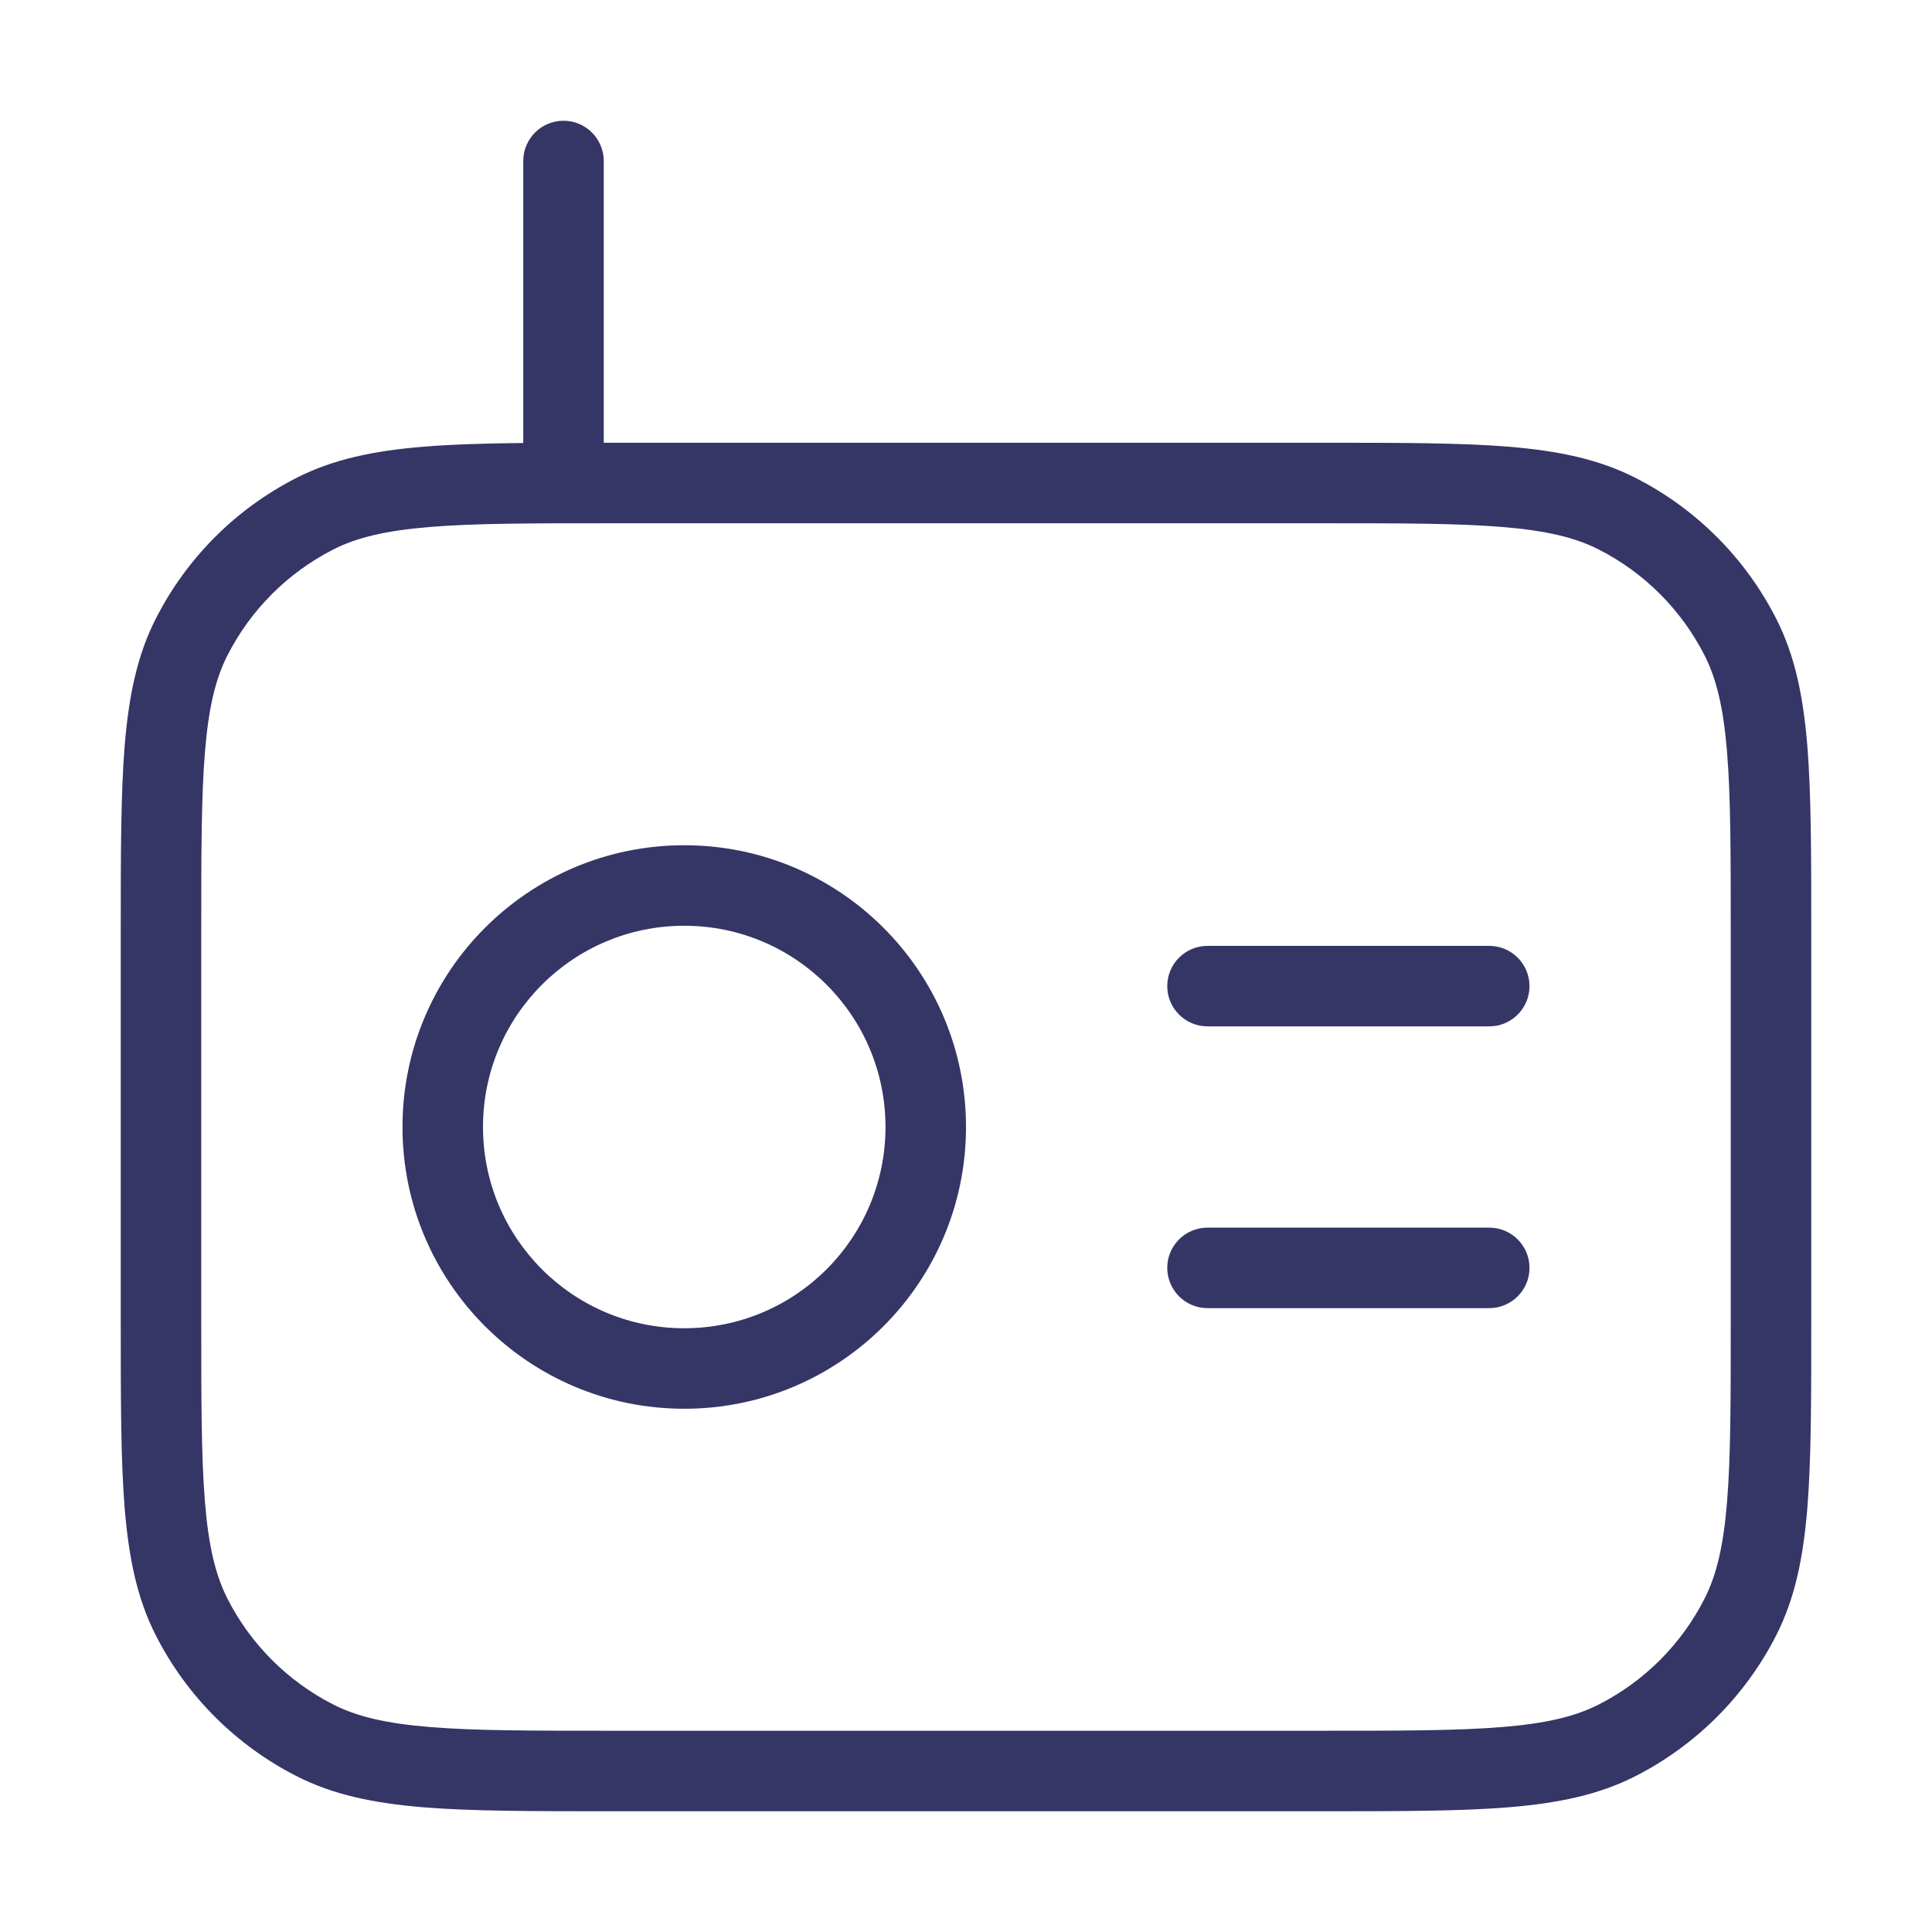 <svg width="24" height="24" viewBox="0 0 24 24" fill="none" xmlns="http://www.w3.org/2000/svg">
<path d="M19 15.75C19 15.474 18.776 15.25 18.5 15.25H15C14.724 15.25 14.5 15.474 14.5 15.75C14.5 16.026 14.724 16.25 15 16.25H18.5C18.776 16.25 19 16.026 19 15.75Z" fill="#353566"/>
<path d="M18.5 11.75C18.776 11.75 19 11.974 19 12.25C19 12.526 18.776 12.75 18.5 12.75H15C14.724 12.75 14.5 12.526 14.5 12.25C14.5 11.974 14.724 11.75 15 11.75H18.5Z" fill="#353566"/>
<path fill-rule="evenodd" clip-rule="evenodd" d="M12 14C12 12.067 10.433 10.5 8.5 10.5C6.567 10.5 5 12.067 5 14C5 15.933 6.567 17.5 8.5 17.5C10.433 17.5 12 15.933 12 14ZM8.5 11.5C9.881 11.5 11 12.619 11 14C11 15.381 9.881 16.5 8.5 16.5C7.119 16.5 6 15.381 6 14C6 12.619 7.119 11.5 8.5 11.5Z" fill="#353566"/>
<path fill-rule="evenodd" clip-rule="evenodd" d="M6.5 2C6.5 1.724 6.724 1.5 7 1.5C7.276 1.5 7.5 1.724 7.5 2V5.5C7.526 5.5 7.552 5.5 7.578 5.5H16.422C17.384 5.5 18.136 5.5 18.739 5.549C19.354 5.6 19.859 5.703 20.316 5.936C21.069 6.319 21.68 6.931 22.064 7.684C22.297 8.141 22.4 8.646 22.451 9.26C22.5 9.865 22.5 10.617 22.5 11.578V16.422C22.5 17.384 22.5 18.136 22.451 18.739C22.4 19.354 22.297 19.859 22.064 20.316C21.68 21.069 21.069 21.68 20.316 22.064C19.859 22.297 19.354 22.4 18.739 22.451C18.136 22.5 17.384 22.5 16.422 22.5H7.578C6.616 22.5 5.865 22.5 5.26 22.451C4.646 22.4 4.141 22.297 3.684 22.064C2.931 21.68 2.319 21.069 1.936 20.316C1.703 19.859 1.6 19.354 1.549 18.739C1.5 18.136 1.5 17.384 1.5 16.422V11.578C1.5 10.617 1.5 9.865 1.549 9.26C1.6 8.646 1.703 8.141 1.936 7.684C2.319 6.931 2.931 6.319 3.684 5.936C4.141 5.703 4.646 5.6 5.26 5.549C5.618 5.52 6.027 5.508 6.5 5.503V2ZM5.342 6.546C4.789 6.591 4.43 6.678 4.138 6.827C3.574 7.115 3.115 7.574 2.827 8.138C2.678 8.43 2.591 8.789 2.546 9.342C2.5 9.9 2.5 10.612 2.5 11.6V16.4C2.5 17.388 2.5 18.099 2.546 18.658C2.591 19.211 2.678 19.57 2.827 19.862C3.115 20.427 3.574 20.885 4.138 21.173C4.43 21.322 4.789 21.409 5.342 21.454C5.9 21.5 6.612 21.5 7.6 21.5H16.4C17.388 21.5 18.099 21.5 18.658 21.454C19.211 21.409 19.57 21.322 19.862 21.173C20.427 20.885 20.885 20.427 21.173 19.862C21.322 19.57 21.409 19.211 21.454 18.658C21.5 18.099 21.5 17.388 21.5 16.4V11.6C21.5 10.612 21.5 9.9 21.454 9.342C21.409 8.789 21.322 8.43 21.173 8.138C20.885 7.574 20.427 7.115 19.862 6.827C19.57 6.678 19.211 6.591 18.658 6.546C18.099 6.5 17.388 6.5 16.4 6.5H7.6C6.612 6.5 5.9 6.5 5.342 6.546Z" fill="#353566"/>
</svg>
